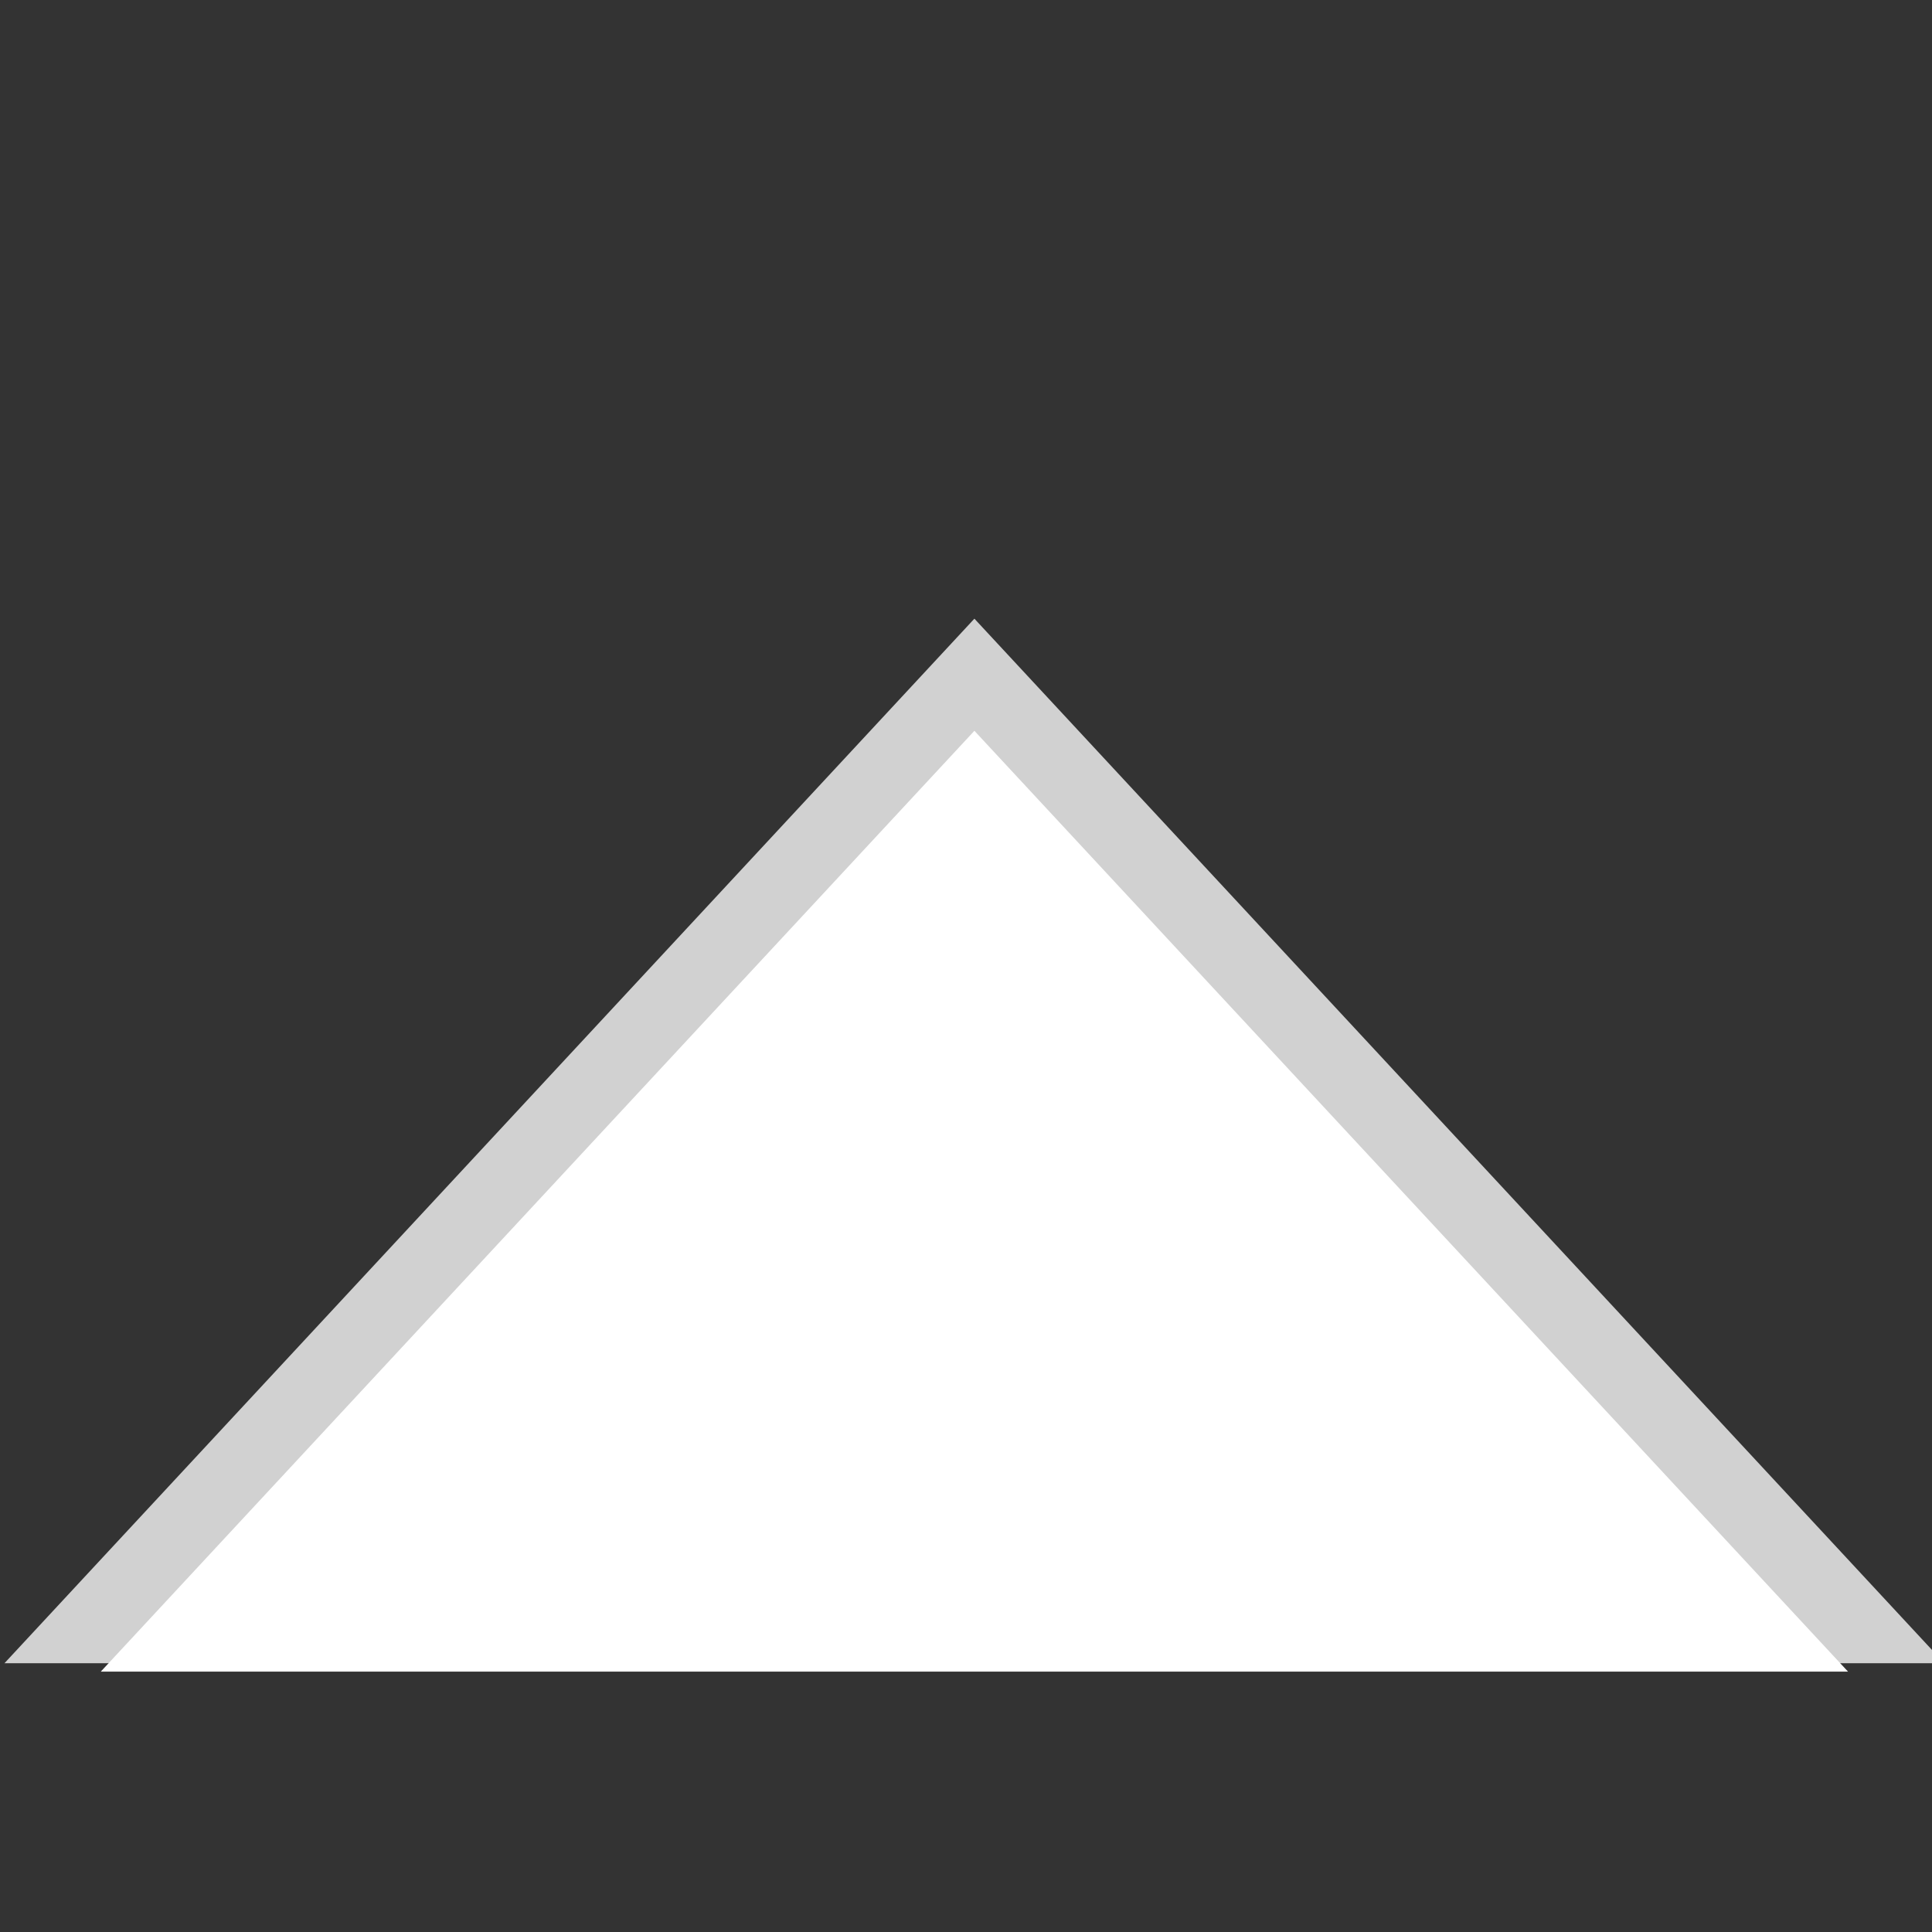 <?xml version="1.0" encoding="utf-8"?>
<!-- Generator: Adobe Illustrator 20.1.0, SVG Export Plug-In . SVG Version: 6.00 Build 0)  -->
<svg version="1.1" id="Ebene_1" xmlns="http://www.w3.org/2000/svg" xmlns:xlink="http://www.w3.org/1999/xlink" x="0px" y="0px"
	 viewBox="0 0 23 23" style="enable-background:new 0 0 23 23;" xml:space="preserve">
<rect x="0" y="0" width="23" height="23" fill="#333333" stroke="none"/>
<style type="text/css">
	.st0{fill:#D1D1D1;stroke:#D1D1D1;stroke-miterlimit:10;}
	.st1{fill:#FFFFFF;}
</style>
<g>
	<polygon class="st0" points="11.6,8.1 22,19.3 1.2,19.3 	"/>
	<polygon class="st1" points="11.6,8.7 22,19.9 1.2,19.9 	"/>
</g>
</svg>
